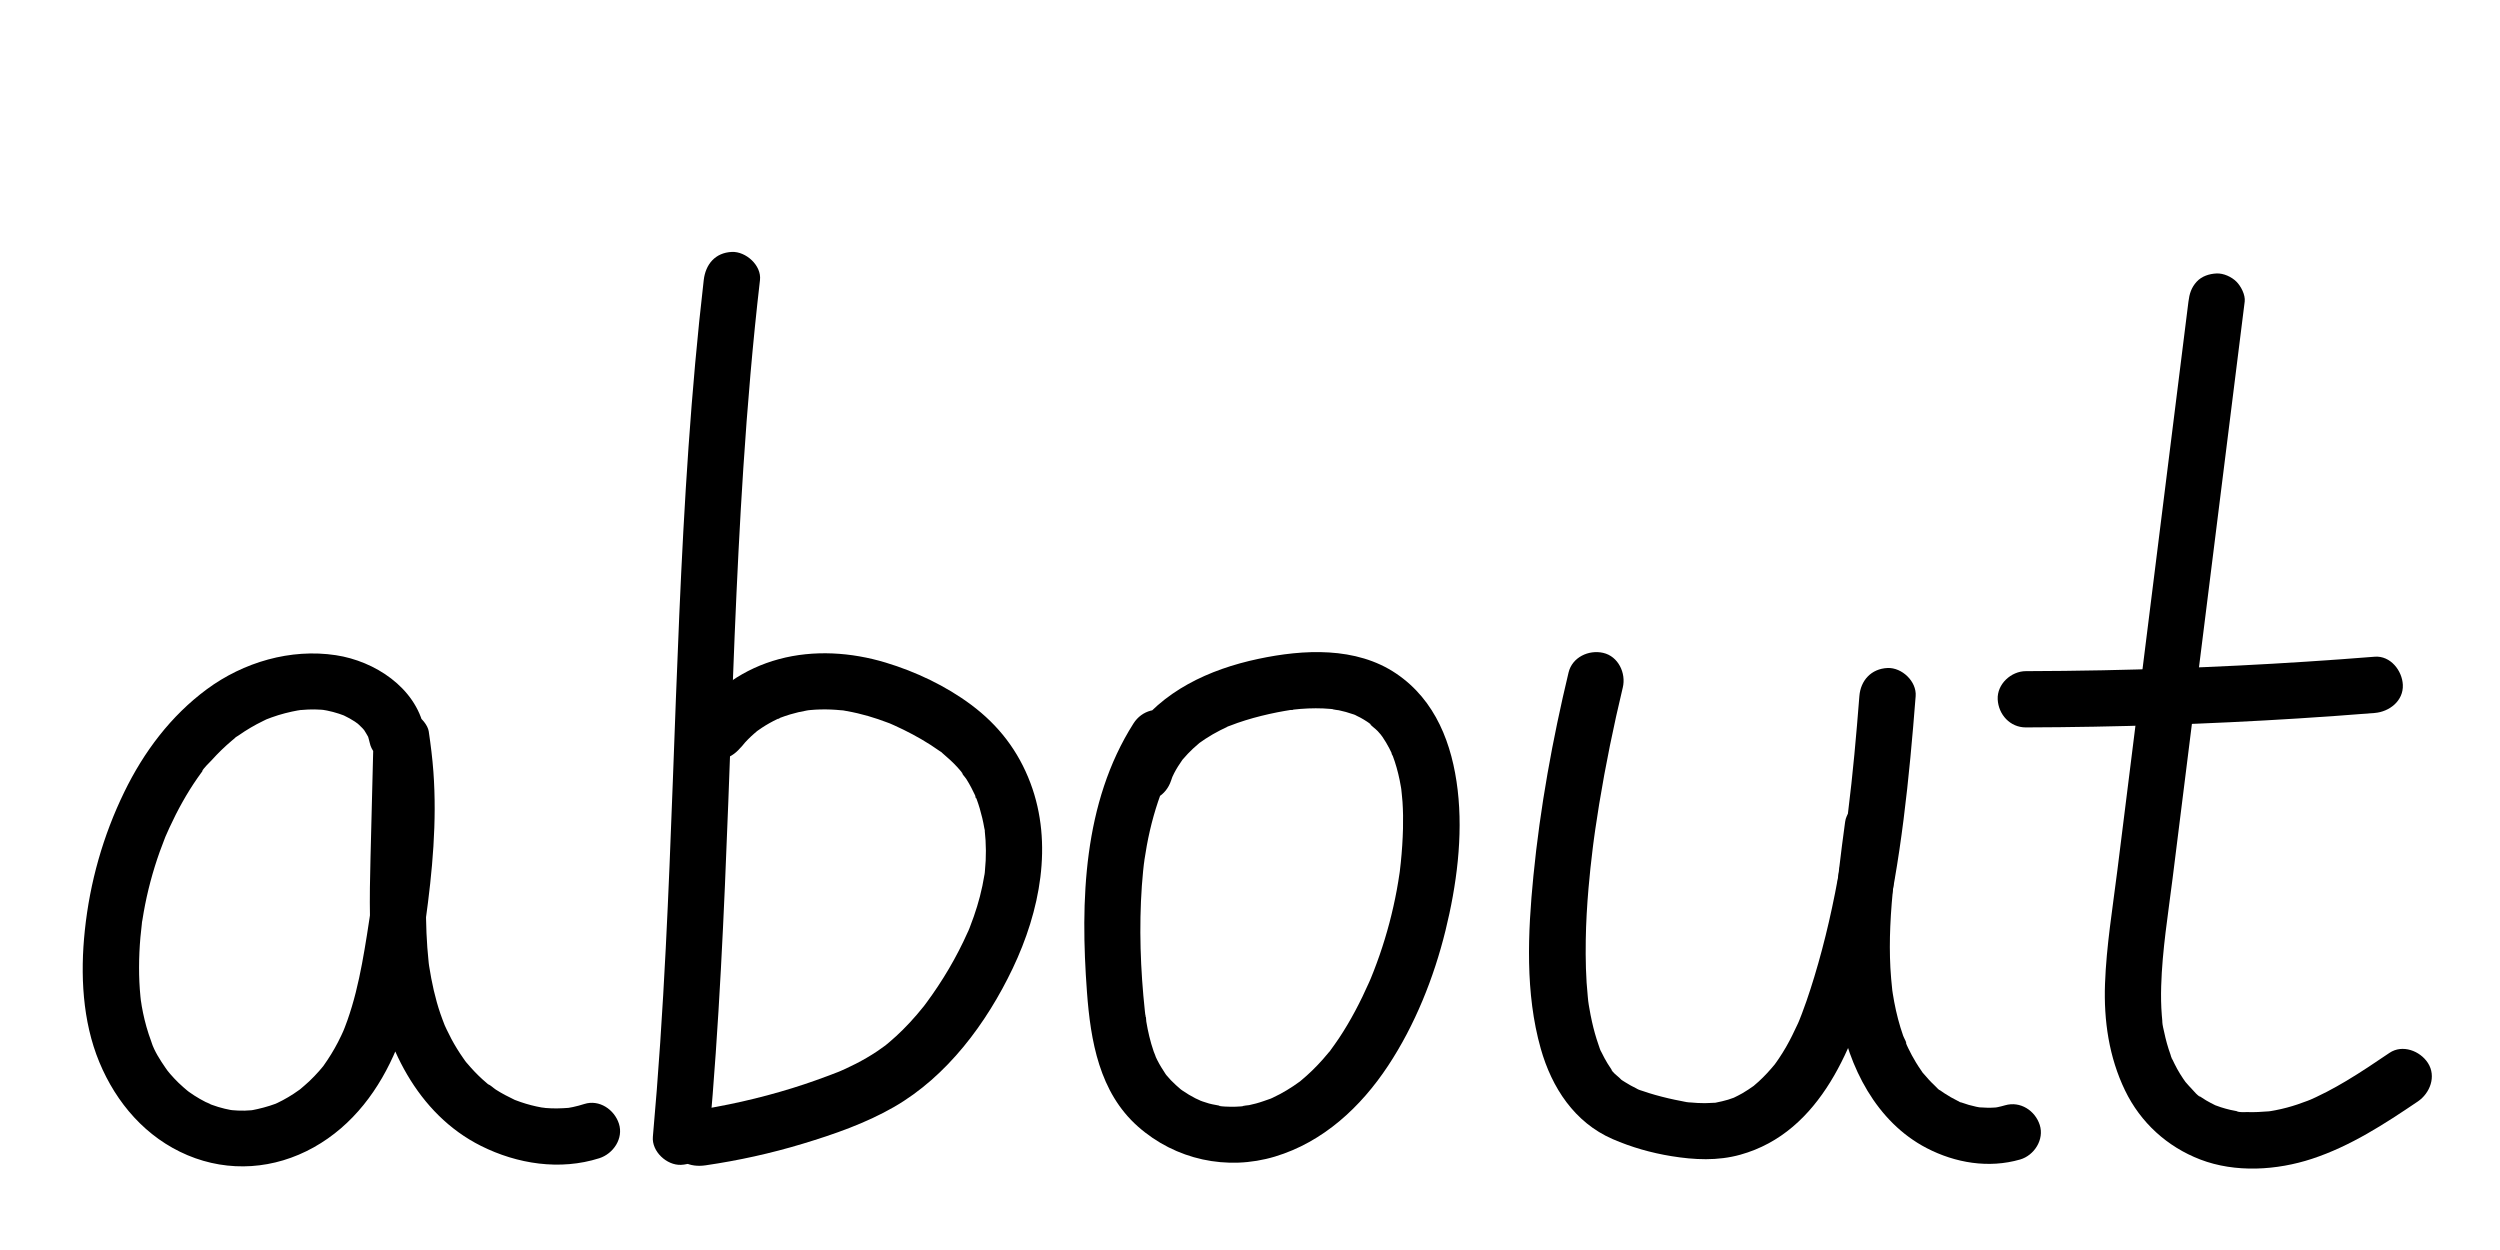 <?xml version="1.0" encoding="utf-8"?>
<!-- Generator: Adobe Illustrator 23.1.0, SVG Export Plug-In . SVG Version: 6.00 Build 0)  -->
<svg version="1.1" id="Layer_1" xmlns="http://www.w3.org/2000/svg" xmlns:xlink="http://www.w3.org/1999/xlink" x="0px" y="0px"
	 viewBox="0 0 2000 1000" style="enable-background:new 0 0 2000 1000;" xml:space="preserve">
<g>
	<g>
		<path d="M339.24,582.43c-6.93-32.43-39.42-53.54-70.52-58.27c-36.21-5.51-73.97,5.59-103.27,27.24
			c-28.82,21.3-50.43,50.13-66.03,82.22c-17.02,35.01-27.5,72.09-31.57,110.78c-3.67,34.93-1.98,72.47,11.59,105.26
			c13.58,32.81,37.41,60.5,70.59,74.5c33.2,14.01,69.56,11.26,100.96-6.28c31.43-17.56,52.76-46.58,66.35-79.29
			c13.39-32.25,18.36-67.62,23.11-101.98c5.47-39.51,9.19-79.38,6.26-119.27c-0.79-10.79-2.14-21.52-3.72-32.23
			c-0.73-4.98-6.04-11.17-10.34-13.45c-4.54-2.4-9.23-3.36-14.35-2.67c-11.15,1.5-19.23,10.8-19.51,22.1
			c-0.8,31.77-1.59,63.54-2.39,95.32c-0.8,31.75-1.33,63.34,3.01,94.89c7.48,54.26,34.38,109.92,85.38,135.42
			c29.06,14.53,63.2,19.85,94.62,9.87c11.2-3.56,19.56-15.8,15.71-27.68c-3.63-11.23-15.67-19.53-27.68-15.71
			c-2.97,0.94-5.97,1.78-9.03,2.42c-1.27,0.27-2.55,0.45-3.82,0.72c-3.31,0.69,5.79-0.47,0.6-0.07c-6.24,0.48-12.38,0.68-18.63,0.13
			c-0.45-0.04-5.61-0.41-1.66-0.12c3.9,0.29-1.14-0.21-1.64-0.3c-2.83-0.5-5.63-1.12-8.41-1.84c-2.79-0.72-5.54-1.55-8.26-2.48
			c-1.49-0.51-2.94-1.09-4.42-1.61c-4.3-1.53,4.05,1.98-0.41-0.16c-5.19-2.49-10.25-5.08-15.1-8.19c-1.88-1.21-4.26-3.67-6.38-4.41
			c0.7,0.55,1.4,1.1,2.1,1.64c-0.81-0.63-1.6-1.28-2.39-1.94c-1.43-1.19-2.84-2.42-4.21-3.68c-4.16-3.8-8.05-7.89-11.68-12.2
			c-0.72-0.86-4.41-4.91-0.48-0.44c-1.04-1.18-1.93-2.58-2.84-3.86c-1.84-2.6-3.6-5.27-5.27-7.99c-3.06-4.98-5.82-10.15-8.3-15.44
			c-0.45-0.96-0.88-1.94-1.33-2.9c-2.31-5.01,1.75,4.65-0.22-0.5c-1.14-2.98-2.3-5.95-3.33-8.97c-4.22-12.33-6.94-24.99-8.97-37.84
			c-0.16-0.98-0.84-4.36,0.02,0.24c-0.35-1.88-0.46-3.85-0.66-5.75c-0.34-3.2-0.62-6.4-0.86-9.61c-0.57-7.71-0.88-15.43-1.02-23.16
			c-0.26-14.19,0.07-28.39,0.42-42.57c0.84-33.74,1.69-67.48,2.54-101.22c-14.73,1.99-29.46,3.99-44.2,5.98
			c0.14,0.97,0.28,1.94,0.42,2.91c0.53,3.48-0.39-3.66-0.03-0.16c0.2,1.95,0.46,3.89,0.67,5.83c0.48,4.53,0.87,9.08,1.18,13.63
			c0.6,8.77,0.88,17.56,0.91,26.35c0.05,17.96-1.01,35.91-2.77,53.78c-0.87,8.8-1.87,17.59-3.07,26.34c0.04-0.3,0.52-3.76,0.14-1.11
			c-0.14,0.97-0.27,1.95-0.41,2.92c-0.32,2.27-0.65,4.54-0.99,6.81c-0.67,4.53-1.37,9.06-2.09,13.58
			c-2.46,15.44-5.13,30.86-8.96,46.02c-1.9,7.51-4.08,14.94-6.66,22.24c-0.67,1.89-1.36,3.77-2.09,5.63
			c-0.3,0.76-2.23,5.6-1.13,2.88c1.09-2.69-0.02,0.01-0.23,0.46c-0.48,1.04-0.94,2.09-1.43,3.12c-0.86,1.82-1.74,3.62-2.66,5.4
			c-3.39,6.58-7.28,12.82-11.56,18.86c-2.25,3.18,2.69-3.26-0.61,0.78c-0.95,1.17-1.93,2.31-2.92,3.45
			c-2.5,2.84-5.12,5.57-7.87,8.18c-2.39,2.27-4.94,4.34-7.42,6.51c-1.85,1.62,1.52-1.15,1.56-1.17c-0.64,0.34-1.25,0.93-1.83,1.36
			c-1.64,1.19-3.3,2.34-5,3.45c-2.75,1.79-5.58,3.47-8.48,5.01c-1.34,0.71-2.69,1.39-4.05,2.05c-0.68,0.33-1.38,0.62-2.06,0.95
			c-2.51,1.25,4.41-1.67,0.51-0.21c-6.45,2.4-12.87,4.04-19.61,5.35c-2.5,0.48,2.24-0.29,2.23-0.29c-0.68-0.08-1.58,0.16-2.27,0.22
			c-1.77,0.15-3.55,0.26-5.33,0.3c-3.59,0.09-7.15-0.12-10.73-0.43c-0.66-0.06-3.36-0.34-0.04,0.02c3.47,0.37,0.11-0.04-0.76-0.2
			c-1.49-0.28-2.98-0.59-4.45-0.95c-3.43-0.82-6.81-1.85-10.13-3.07c-0.71-0.26-1.41-0.54-2.12-0.8c-3.75-1.42,0.84,0.18,1.2,0.51
			c-0.97-0.87-2.91-1.36-4.09-1.95c-3.15-1.59-6.21-3.35-9.18-5.26c-1.49-0.95-2.94-1.95-4.38-2.98c-0.55-0.39-1.21-1.08-1.83-1.34
			c0.04,0.02,3.43,2.8,1.57,1.2c-2.68-2.3-5.38-4.54-7.91-7.01c-2.33-2.28-4.57-4.65-6.7-7.12c-0.46-0.53-4.16-5.12-2.01-2.37
			c1.92,2.46,0.31,0.4-0.04-0.11c-0.57-0.81-1.16-1.61-1.72-2.43c-4.21-6.12-8.81-13.18-11.14-20.28c1.22,3.7,0.45,1.01-0.3-0.98
			c-0.7-1.87-1.36-3.76-1.98-5.66c-1.25-3.8-2.33-7.65-3.28-11.53c-0.88-3.61-1.63-7.26-2.27-10.92c-0.08-0.43-0.71-5.09-0.81-5.09
			c0.1,0,0.66,5.7,0.13,0.86c-0.12-1.14-0.26-2.28-0.37-3.42c-0.77-7.71-1.11-15.46-1.1-23.2c0.01-8.05,0.38-16.11,1.08-24.13
			c0.34-3.92,0.79-7.83,1.25-11.74c0.31-2.66-0.21,1.31-0.2,1.48c-0.05-1.05,0.37-2.51,0.54-3.59c0.33-2.1,0.67-4.19,1.04-6.28
			c2.91-16.45,7.22-32.64,12.83-48.37c1.23-3.44,2.52-6.86,3.87-10.26c0.44-1.1,0.85-2.32,1.38-3.39c-0.11,0.22-1.53,3.52-0.49,1.16
			c0.98-2.24,1.96-4.47,2.98-6.69c3.24-7.05,6.75-13.99,10.55-20.75c3.66-6.5,7.59-12.84,11.86-18.96c0.95-1.36,1.91-2.71,2.89-4.05
			c0.65-0.89,1.33-1.77,1.98-2.66c1.55-2.1-0.98,1.27-0.98,1.27c-0.43-1.13,6.5-7.78,7.51-8.89c5.03-5.59,10.43-10.85,16.18-15.69
			c0.64-0.54,1.3-1.07,1.94-1.61c2.57-2.16-0.64-0.11-0.65,0.45c0.01-0.59,3.48-2.55,4.02-2.94c3.18-2.24,6.46-4.35,9.82-6.32
			c3.13-1.84,6.33-3.55,9.6-5.13c1.74-0.85,3.51-1.81,5.34-2.45c-0.11,0.04-3.91,1.51-1.5,0.67c1.05-0.37,2.09-0.81,3.14-1.19
			c7.13-2.59,14.42-4.42,21.88-5.76c4.47-0.8-0.69,0.31-0.99,0.1c0.3,0.2,2.12-0.23,2.51-0.26c1.96-0.18,3.92-0.32,5.88-0.4
			c3.54-0.14,7.09-0.11,10.63,0.16c0.7,0.05,1.4,0.16,2.09,0.19c2.51,0.12-2.62-0.4-2.5-0.38c1.6,0.35,3.25,0.52,4.86,0.85
			c3.22,0.65,6.41,1.49,9.53,2.51c1.33,0.44,2.63,0.98,3.96,1.41c2.32,0.75-2.21-0.98-2.15-0.95c0.79,0.44,1.7,0.76,2.53,1.15
			c2.88,1.38,5.68,2.93,8.36,4.68c1.11,0.73,2.16,1.66,3.31,2.31c-0.41-0.23-4.08-3.51-1.43-1.03c0.48,0.45,0.99,0.87,1.48,1.31
			c0.97,0.88,1.9,1.8,2.8,2.74c0.59,0.62,1.1,1.37,1.74,1.92c1.94,1.68-2.46-3.7-1.12-1.53c1.46,2.37,2.95,4.64,4.26,7.1
			c1.8,3.39-1.3-4.38-0.36-0.64c0.43,1.68,0.96,3.3,1.32,5c2.46,11.53,16.58,19.31,27.68,15.71
			C335.68,606.18,341.87,594.78,339.24,582.43L339.24,582.43z"/>
	</g>
</g>
<g>
	<g>
		<path d="M562.99,224.05c-10.29,88.85-15.66,178.16-19.55,267.49c-3.88,89.07-6.32,178.21-10.85,267.25
			c-2.56,50.25-5.79,100.47-10.29,150.59c-1.06,11.76,11.1,23.01,22.5,22.5c13.09-0.59,21.37-9.91,22.5-22.5
			c8-89.12,11.96-178.53,15.35-267.93c3.37-89.07,6.21-178.18,12.02-267.13c3.28-50.19,7.53-100.31,13.32-150.28
			c1.36-11.73-11.32-23-22.5-22.5C572.14,202.14,564.45,211.47,562.99,224.05L562.99,224.05z"/>
	</g>
</g>
<g>
	<g>
		<path d="M906.79,578.76c-40.3,63.41-42.59,142.1-37.23,214.75c2.88,39.09,9.88,80.34,40.79,107.71
			c29.98,26.55,71.24,35.6,109.64,24.03c38.59-11.63,68.63-39.58,90.47-72.63c21.51-32.56,36.63-70.38,45.93-108.17
			c8.88-36.08,14.11-75.31,9.74-112.44c-4.3-36.57-17.52-71.77-49.17-93.15c-32.09-21.68-74.16-19.43-110.3-11.76
			c-39.26,8.33-77.06,25.67-100.56,59.42c-5.52,7.94-9.58,16.89-12.65,26.03c-3.75,11.17,4.32,25.08,15.71,27.68
			c12.44,2.83,23.66-3.76,27.68-15.71c0.33-0.98,0.68-1.95,1.02-2.93c0.2-0.58,1.27-3.04,0.02-0.19c-1.4,3.2,1.07-2.14,1.47-2.92
			c1.9-3.68,4.13-7.13,6.5-10.51c2.28-3.27-2.83,3.34,0.8-0.94c1.17-1.38,2.39-2.74,3.64-4.05c2.69-2.83,5.55-5.49,8.55-7.99
			c4.31-3.6-2.28,1.5,0.98-0.81c1.49-1.05,2.96-2.1,4.49-3.1c3.85-2.53,7.85-4.82,11.95-6.91c1.84-0.94,3.71-1.79,5.56-2.68
			c0.78-0.37,2.92-0.66,0.55-0.28c-2.81,0.45,0.56-0.22,1.4-0.55c4.12-1.63,8.3-3.09,12.53-4.4c8.41-2.62,16.98-4.71,25.62-6.43
			c3.67-0.73,7.35-1.33,11.04-1.94c1.57-0.26,3.69,0.19-1.19,0.14c0.78,0.01,1.63-0.2,2.4-0.29c2.14-0.24,4.28-0.45,6.43-0.62
			c7.98-0.62,16.02-0.7,24,0.03c0.79,0.07,1.57,0.16,2.36,0.24c4.15,0.41-0.84,0.05-1.3-0.18c1.4,0.69,3.88,0.67,5.39,0.99
			c3.8,0.81,7.56,1.83,11.23,3.13c0.22,0.08,2.62,0.72,2.9,1.08c0.05,0.07-4.12-1.92-1.81-0.75c1.62,0.82,3.27,1.55,4.87,2.41
			c1.83,0.99,3.62,2.07,5.36,3.22c0.66,0.43,1.31,0.88,1.95,1.34c2.92,2.07,0.62,1.15-0.52-0.45c1.75,2.46,5.06,4.47,7.16,6.73
			c1.11,1.19,2.11,2.47,3.2,3.67c1.61,1.79-1.4-1.87-1.38-1.82c0.54,0.97,1.38,1.9,2.02,2.83c1.97,2.88,3.75,5.89,5.36,8.98
			c0.65,1.25,1.27,2.51,1.87,3.78c0.13,0.27,0.79,2.28,1.16,2.58c-1.14-0.93-1.82-4.5-0.4-0.77c2.48,6.52,4.34,13.26,5.74,20.1
			c0.39,1.91,0.74,3.83,1.06,5.75c0.12,0.72,0.21,1.45,0.34,2.17c0.46,2.53-0.3-2.45-0.29-2.35c0.35,3.91,0.88,7.79,1.14,11.71
			c0.47,7.08,0.57,14.19,0.39,21.28c-0.23,9.1-0.83,18.2-1.77,27.25c-0.22,2.11-0.48,4.22-0.71,6.33c-0.12,1.08-0.32,4.42,0.1-0.56
			c-0.08,0.9-0.25,1.81-0.38,2.7c-0.66,4.51-1.4,9-2.22,13.48c-3.26,17.61-7.84,34.98-13.69,51.9c-1.49,4.3-3.06,8.58-4.71,12.82
			c-0.77,1.98-1.59,3.94-2.37,5.92c-0.94,2.4,0.42-0.95,0.51-1.17c-0.58,1.4-1.2,2.79-1.81,4.18c-3.46,7.85-7.2,15.59-11.24,23.16
			c-3.98,7.46-8.28,14.76-12.97,21.8c-2.19,3.28-4.49,6.47-6.81,9.65c-1.6,2.2,0.16,1.31,0.43-0.55c-0.07,0.5-1.26,1.57-1.58,1.97
			c-1.59,1.96-3.22,3.89-4.9,5.77c-5.39,6.08-11.21,11.79-17.48,16.96c-0.17,0.14-1.78,1.63-1.93,1.56c0.22,0.1,3.46-2.49,0.6-0.5
			c-1.59,1.11-3.15,2.26-4.76,3.33c-3.46,2.31-7.02,4.46-10.68,6.42c-1.95,1.04-3.93,2.04-5.94,2.97c-0.75,0.35-1.52,0.67-2.27,1.03
			c-2.87,1.35,3.78-1.39,0.79-0.36c-3.91,1.35-7.74,2.81-11.75,3.88c-1.85,0.5-3.72,0.94-5.6,1.34c-1.37,0.29-4.44,0.26-5.66,1.03
			c0.47-0.29,5.35-0.53,1.09-0.19c-0.82,0.06-1.64,0.15-2.46,0.21c-2.46,0.18-4.93,0.27-7.4,0.25c-1.65-0.01-3.3-0.07-4.95-0.17
			c-1.01-0.06-2.02-0.18-3.03-0.24c-1.79-0.11-3.1-1.18,1.46,0.24c-3.57-1.11-7.48-1.4-11.11-2.44c-1.7-0.49-3.39-1.03-5.06-1.61
			c-0.96-0.34-1.9-0.7-2.85-1.06c-0.58-0.21-3.07-1.16-0.12-0.03c3.3,1.26-2.01-1.02-2.81-1.43c-1.8-0.92-3.58-1.9-5.31-2.94
			c-1.74-1.04-3.44-2.13-5.1-3.28c-0.62-0.43-1.22-0.9-1.85-1.32c-2.51-1.68,3.23,2.73,0.95,0.75c-2.87-2.49-5.72-4.94-8.34-7.7
			c-1.22-1.28-2.39-2.6-3.52-3.96c-0.52-0.62-2.69-3.19-0.6-0.69c1.96,2.35,0.3,0.37-0.05-0.16c-2.38-3.65-4.7-7.26-6.66-11.16
			c-0.4-0.79-3.03-6.28-1.66-3.44c1.33,2.76-1.03-2.88-1.28-3.6c-1.39-3.99-2.55-8.06-3.54-12.17c-0.93-3.86-1.71-7.77-2.36-11.69
			c-0.14-0.82-0.22-5.31-0.91-5.92c0.98,0.88,0.5,4.1,0.15,0.88c-0.12-1.14-0.26-2.27-0.39-3.41c-3.56-33.13-4.74-67.03-2.41-100.29
			c0.27-3.9,0.61-7.8,1-11.7c0.2-1.94,0.41-3.88,0.64-5.82c0.11-0.97,0.5-2.4,0.41-3.31c0.14,1.38-0.58,4.02-0.13,1.02
			c1.24-8.2,2.67-16.36,4.55-24.45c1.79-7.75,3.94-15.42,6.47-22.96c1.22-3.63,2.53-7.23,3.93-10.79c0.4-1.02,0.82-2.03,1.23-3.04
			c0.96-2.4-0.61,1.57-0.67,1.6c0.85-0.37,2.67-5.87,3.07-6.72c3.46-7.21,7.36-14.18,11.65-20.93c6.32-9.95,2.4-25.25-8.07-30.78
			C926.45,564.82,913.54,568.14,906.79,578.76L906.79,578.76z"/>
	</g>
</g>
<g>
	<g>
		<path d="M1487.5,556.91c-2.43,31.05-5.18,62.08-9.05,92.98c-0.24,1.89-0.48,3.78-0.72,5.67c-0.11,0.83-0.89,7.19-0.2,1.57
			c-0.46,3.78-1.05,7.55-1.6,11.31c-1.11,7.53-2.29,15.05-3.57,22.55c-2.65,15.6-5.7,31.13-9.25,46.55
			c-3.41,14.78-7.27,29.46-11.68,43.98c-1.96,6.44-4.01,12.86-6.21,19.22c-1.17,3.38-2.38,6.74-3.66,10.08
			c-0.64,1.67-1.28,3.33-1.95,4.99c-0.44,1.1-0.89,2.2-1.35,3.3c1.11-2.64,1.17-2.8,0.16-0.47c-3,6.44-6.03,12.82-9.59,18.98
			c-1.77,3.06-3.63,6.06-5.6,8.99c-0.66,0.98-1.32,1.95-2,2.91c-0.64,0.91-1.3,1.81-1.96,2.71c1.93-2.46,2.14-2.73,0.62-0.81
			c-4.04,4.86-8.24,9.53-12.93,13.79c-1.16,1.05-2.38,2.04-3.55,3.09c-4,3.59,4.02-2.74-0.36,0.34c-2.97,2.09-5.94,4.13-9.09,5.94
			c-2.23,1.28-4.53,2.42-6.84,3.55c-4.78,2.33,4.75-1.56-0.29,0.11c-1.46,0.49-2.89,1.04-4.36,1.5c-3.18,0.99-6.4,1.65-9.66,2.33
			c-5.98,1.25,4.6-0.04-1.49,0.14c-2.51,0.08-5.01,0.3-7.52,0.31c-3.78,0.01-7.56-0.2-11.32-0.56c-0.91-0.09-7.15-0.34-1.56-0.14
			c-1.84-0.07-3.83-0.62-5.64-0.95c-7.11-1.31-14.18-2.98-21.14-4.94c-3.24-0.92-6.46-1.91-9.64-3.03c-1.46-0.52-3.4-0.95-4.72-1.78
			c4.77,2.97,0.38,0.13-0.77-0.43c-3.01-1.45-5.95-3.06-8.77-4.86c-1.34-0.86-2.98-1.75-4.14-2.85c4.04,3.88,0.14-0.07-0.57-0.72
			c-1.7-1.55-5.94-4.67-6.56-6.93c0.51,0.68,1.03,1.37,1.54,2.05c-0.64-0.85-1.27-1.71-1.87-2.59c-0.91-1.32-1.79-2.66-2.62-4.03
			c-1.69-2.76-3.22-5.61-4.62-8.52c-0.5-1.04-3.18-5.83-0.38-0.58c-1-1.87-1.62-4.11-2.32-6.11c-2.07-5.89-3.72-11.93-5.09-18.03
			c-0.83-3.69-1.55-7.39-2.17-11.12c-0.31-1.85-0.69-3.73-0.87-5.6c0.55,5.83-0.24-2.37-0.35-3.4c-1.57-15.1-1.85-30.3-1.62-45.47
			c0.21-13.78,1.02-27.54,2.19-41.27c0.92-10.73,2.07-21.44,3.39-32.12c0.17-1.35,0.34-2.69,0.51-4.04
			c0.19-1.52,1.22-8.15,0.11-0.95c0.52-3.37,0.93-6.76,1.42-10.13c0.98-6.72,2.01-13.43,3.11-20.14
			c5.13-31.32,11.51-62.44,18.9-93.31c2.74-11.42-3.59-24.92-15.71-27.68c-11.56-2.63-24.75,3.47-27.68,15.71
			c-12.82,53.55-22.74,107.96-28.13,162.79c-4.48,45.54-6.66,93.75,5.89,138.14c8.8,31.14,27.01,59.09,57.52,72.34
			c15.03,6.53,30.78,11.01,46.96,13.64c18.38,2.99,36.99,3.92,55.15-1.14c64.96-18.09,91.3-88.17,107.35-146.68
			c17.48-63.74,25.31-129.8,30.93-195.5c0.7-8.23,1.37-16.46,2.01-24.69c0.92-11.76-11.01-23.01-22.5-22.5
			C1497.02,534.99,1488.49,544.31,1487.5,556.91L1487.5,556.91z"/>
	</g>
</g>
<g>
	<g>
		<path d="M1750.75,241.32c-15.17,121.4-30.35,242.81-45.52,364.21c-3.79,30.35-7.59,60.7-11.38,91.05
			c-3.75,30.01-8.75,60.19-9.84,90.44c-1.06,29.45,3.15,58.69,16.04,85.37c12.41,25.68,33.68,45.05,60.21,55.23
			c28.03,10.76,61.18,8.7,89.31-0.56c30.86-10.15,58-27.82,84.7-45.89c9.73-6.59,14.96-20.11,8.07-30.78
			c-6.25-9.69-20.36-15.13-30.78-8.07c-11.34,7.67-22.69,15.35-34.46,22.37c-5.1,3.04-10.27,5.96-15.53,8.7
			c-2.89,1.5-5.81,2.94-8.75,4.32c-1.34,0.63-2.69,1.22-4.04,1.84c-2.33,1.01-2.17,0.95,0.48-0.18c-1.09,0.45-2.19,0.89-3.29,1.31
			c-5.36,2.07-10.82,3.91-16.37,5.39c-3.11,0.83-6.26,1.56-9.42,2.16c-1.06,0.2-2.12,0.39-3.18,0.57c-1.06,0.18-2.13,0.34-3.2,0.49
			c3.31-0.44,3.7-0.51,1.17-0.21c-5.65,0.42-11.23,0.8-16.9,0.59c-2.28-0.08-6.76,0.42-8.78-0.67c0.94,0.13,1.88,0.26,2.82,0.38
			c-0.79-0.11-1.57-0.24-2.36-0.38c-1.82-0.32-3.64-0.68-5.44-1.1c-2.57-0.6-5.11-1.3-7.62-2.11c-1.5-0.49-2.97-1.06-4.46-1.58
			c-5.11-1.79,4.41,2.23-0.43-0.22c-2.36-1.19-4.71-2.37-6.98-3.73c-1.37-0.82-2.71-1.68-4.02-2.58c-0.64-0.43-1.26-0.88-1.88-1.34
			c-1.34-0.99-0.84-0.59,1.51,1.19c-2.14-0.53-5.24-4.58-6.78-6.14c-1.79-1.81-3.42-3.74-5.11-5.64c-3.5-3.92,2.74,4.09-0.22-0.27
			c-0.57-0.84-1.18-1.66-1.76-2.5c-1.73-2.54-3.33-5.16-4.82-7.85c-1.5-2.71-2.82-5.48-4.14-8.28c-1.78-3.76,0.19,0.83,0.44,1.1
			c-0.8-0.85-1.26-3.25-1.66-4.35c-2.11-5.84-3.78-11.85-5.04-17.93c-0.5-2.43-1.33-5.12-1.36-7.61c0.07,5.38-0.08-0.91-0.17-1.79
			c-0.13-1.3-0.25-2.59-0.35-3.89c-0.63-7.79-0.74-15.62-0.51-23.44c0.84-28.93,5.57-57.78,9.16-86.46
			c3.67-29.36,7.34-58.72,11.01-88.08c7.3-58.39,14.6-116.78,21.9-175.18c8.25-65.98,16.49-131.96,24.74-197.94
			c0.66-5.31-2.99-12.31-6.59-15.91c-3.9-3.9-10.31-6.84-15.91-6.59c-5.82,0.26-11.85,2.17-15.91,6.59
			C1753.03,230.1,1751.53,235.04,1750.75,241.32L1750.75,241.32z"/>
	</g>
</g>
<g>
	<g>
		<path d="M1620.67,581.93c72.66-0.22,145.31-2.6,217.83-7.17c20.44-1.29,40.86-2.76,61.27-4.39c11.7-0.93,23.07-9.68,22.5-22.5
			c-0.51-11.39-9.94-23.5-22.5-22.5c-72.43,5.78-145.03,9.43-217.68,10.86c-20.47,0.4-40.95,0.63-61.43,0.69
			c-11.77,0.04-23.05,10.32-22.5,22.5C1598.71,571.59,1608.06,581.97,1620.67,581.93L1620.67,581.93z"/>
	</g>
</g>
<g>
	<g>
		<path d="M593.59,596.67c-3.85,5.11,1.49-1.64,2.39-2.62c1.55-1.7,3.17-3.34,4.85-4.92c1.67-1.58,3.43-3.04,5.16-4.53
			c3.85-3.31-3.05,2.08-0.33,0.27c1.27-0.84,2.48-1.76,3.75-2.6c4.02-2.65,8.22-5,12.57-7.06c0.87-0.41,1.98-0.76,2.76-1.26
			c-4.25,2.73-2.21,0.92-0.46,0.25c2.6-0.99,5.24-1.89,7.91-2.69c4.36-1.3,8.8-2.34,13.29-3.11c0.5-0.08,1-0.16,1.49-0.25
			c1.99-0.3,2-0.3,0.01-0.02c-0.5,0.07-0.99,0.14-1.49,0.2c1-0.12,2-0.22,3.01-0.32c2.59-0.24,5.19-0.39,7.79-0.45
			c5.58-0.14,11.17,0.09,16.72,0.66c1.39,0.14,5.47,0.21,0.14-0.05c1.12,0.05,2.4,0.36,3.49,0.55c3.2,0.54,6.38,1.19,9.54,1.93
			c5.49,1.29,10.9,2.85,16.24,4.66c2.26,0.76,4.5,1.57,6.73,2.42c1.65,0.63,3.42,1.19,5,1.98c-0.69-0.29-1.38-0.58-2.07-0.88
			c1.1,0.47,2.2,0.96,3.29,1.45c10.06,4.53,19.88,9.73,29.17,15.68c2.37,1.52,4.71,3.1,7,4.74c0.66,0.47,2.39,1.42,2.73,2
			c-1.35-2.31-2.28-1.87-0.55-0.39c4.32,3.7,8.53,7.42,12.36,11.64c1.12,1.23,2.17,2.52,3.26,3.78c1.55,1.78,0.17,1.87-0.63-0.85
			c0.61,2.07,3.28,4.64,4.43,6.46c2.81,4.45,5.16,9.11,7.4,13.87c1.05,2.25-0.41,1.66-0.42-1c0,0.67,0.86,2.22,1.14,2.96
			c0.92,2.49,1.76,5.01,2.51,7.55c1.52,5.12,2.74,10.33,3.64,15.59c0.1,0.59,0.64,2.45,0.51,3.18c0.77-4.34-0.34-2.77-0.08-0.39
			c0.26,2.41,0.47,4.82,0.61,7.23c0.32,5.36,0.35,10.74,0.1,16.11c-0.13,2.67-0.32,5.34-0.59,8c-0.11,1.06-0.13,2.44-0.39,3.51
			c1.27-5.12,0.17-1.32-0.06,0.12c-0.92,5.77-2.13,11.5-3.6,17.16c-1.39,5.36-3.01,10.67-4.84,15.9c-0.86,2.48-1.77,4.94-2.73,7.39
			c-0.52,1.34-0.96,2.79-1.62,4.06c1.75-3.39,0.43-0.99-0.48,1.06c-8.91,20.06-20.25,39.22-33.31,56.86
			c-0.83,1.12-1.63,2.26-2.51,3.34c0.43-0.53,3-3.74,0.43-0.61c-1.76,2.15-3.5,4.31-5.3,6.41c-3.59,4.19-7.34,8.25-11.25,12.14
			c-3.49,3.48-7.12,6.82-10.89,10c-0.83,0.7-1.69,1.38-2.52,2.09c-4.25,3.63,3.92-2.77-0.61,0.51c-2.21,1.6-4.4,3.2-6.67,4.72
			c-5.44,3.64-11.12,6.92-16.94,9.9c-2.64,1.35-5.31,2.65-8.01,3.89c-1.35,0.62-2.7,1.23-4.06,1.82c-0.81,0.36-1.63,0.71-2.45,1.06
			c2.64-1.11,2.79-1.19,0.45-0.22c-12.08,4.7-24.26,9.08-36.64,12.92c-26.65,8.27-53.92,14.39-81.53,18.41
			c-5.18,0.76-10.93,6.04-13.45,10.34c-2.82,4.82-4.02,11.93-2.27,17.34c4.14,12.78,15.15,17.54,27.68,15.71
			c26.35-3.84,52.4-9.58,77.89-17.3c24.93-7.55,50.28-16.35,72.93-29.39c42.6-24.53,74.1-67.13,94.96-110.89
			c21.75-45.64,32.54-99.46,14.19-148.22c-9.67-25.7-25.41-46.2-47.38-62.6c-20.27-15.13-44.39-26.55-68.55-33.83
			c-27.48-8.28-57.39-10.25-85.28-2.73c-27.83,7.5-51.16,23.78-68.41,46.67c-3.28,4.35-3.64,12.35-2.27,17.34
			c1.44,5.22,5.47,10.88,10.34,13.45C574.64,610.99,586,606.74,593.59,596.67L593.59,596.67z"/>
	</g>
</g>
<g>
	<g>
		<path d="M1476.11,657.42c-6.87,50.84-13.49,101.75-4.71,152.81c7.43,43.17,29.62,87.33,69.92,108.24
			c22.95,11.91,49.6,16.39,74.76,9.14c11.3-3.26,19.49-16.02,15.71-27.68c-3.72-11.49-15.56-19.21-27.68-15.71
			c-1.95,0.56-3.91,1.08-5.9,1.48c-0.5,0.09-0.99,0.19-1.49,0.28c-1.99,0.32-1.99,0.33,0,0.04c0.5-0.07,1-0.14,1.49-0.2
			c-0.75,0.08-1.5,0.15-2.25,0.2c-4.3,0.33-8.51,0.11-12.8-0.17c-5.09-0.34,3.98,0.8,0.73,0.09c-0.99-0.22-1.99-0.36-2.98-0.57
			c-1.99-0.42-3.96-0.91-5.91-1.47c-1.96-0.56-3.9-1.2-5.81-1.9c-2.09-0.76-4.01-0.19,0.39,0.27c-1.11-0.12-2.51-1.14-3.49-1.62
			c-3.7-1.8-7.27-3.85-10.7-6.12c-1.07-0.71-2.11-1.47-3.17-2.19c-1.83-1.24-2.04-0.26,0.87,0.72c-1.72-0.58-3.92-3.3-5.24-4.52
			c-3.32-3.08-6.32-6.44-9.24-9.89c-0.89-1.05-2.84-2.43,0.5,0.7c-0.69-0.65-1.4-1.9-1.92-2.64c-1.57-2.22-3.05-4.49-4.46-6.81
			c-2.26-3.72-4.33-7.56-6.21-11.49c-0.47-0.98-0.92-1.98-1.38-2.97c-1.18-2.53,0.56-1.12,0.32,0.86c0.23-1.84-2.28-5.86-2.92-7.68
			c-3.1-8.82-5.43-17.91-7.17-27.1c-0.41-2.16-0.78-4.32-1.12-6.49c-0.18-1.17-0.4-2.37-0.53-3.55c0.48,4.63,0.16,1.14,0.06,0.18
			c-0.62-5.8-1.16-11.6-1.47-17.43c-0.58-11.01-0.55-22.05-0.08-33.06c0.52-12.37,1.58-24.7,2.92-37.01
			c0.71-6.49,1.49-12.97,2.32-19.44c0.41-3.23,0.84-6.47,1.27-9.7c0.17-1.29,0.34-2.58,0.52-3.88c-0.56,4.06,0,0,0.24-1.76
			c0.85-6.28,1.08-11.62-2.27-17.34c-2.73-4.67-8.08-9.12-13.45-10.34C1493.23,639.3,1477.8,644.94,1476.11,657.42L1476.11,657.42z"
			/>
	</g>
</g>
</svg>
